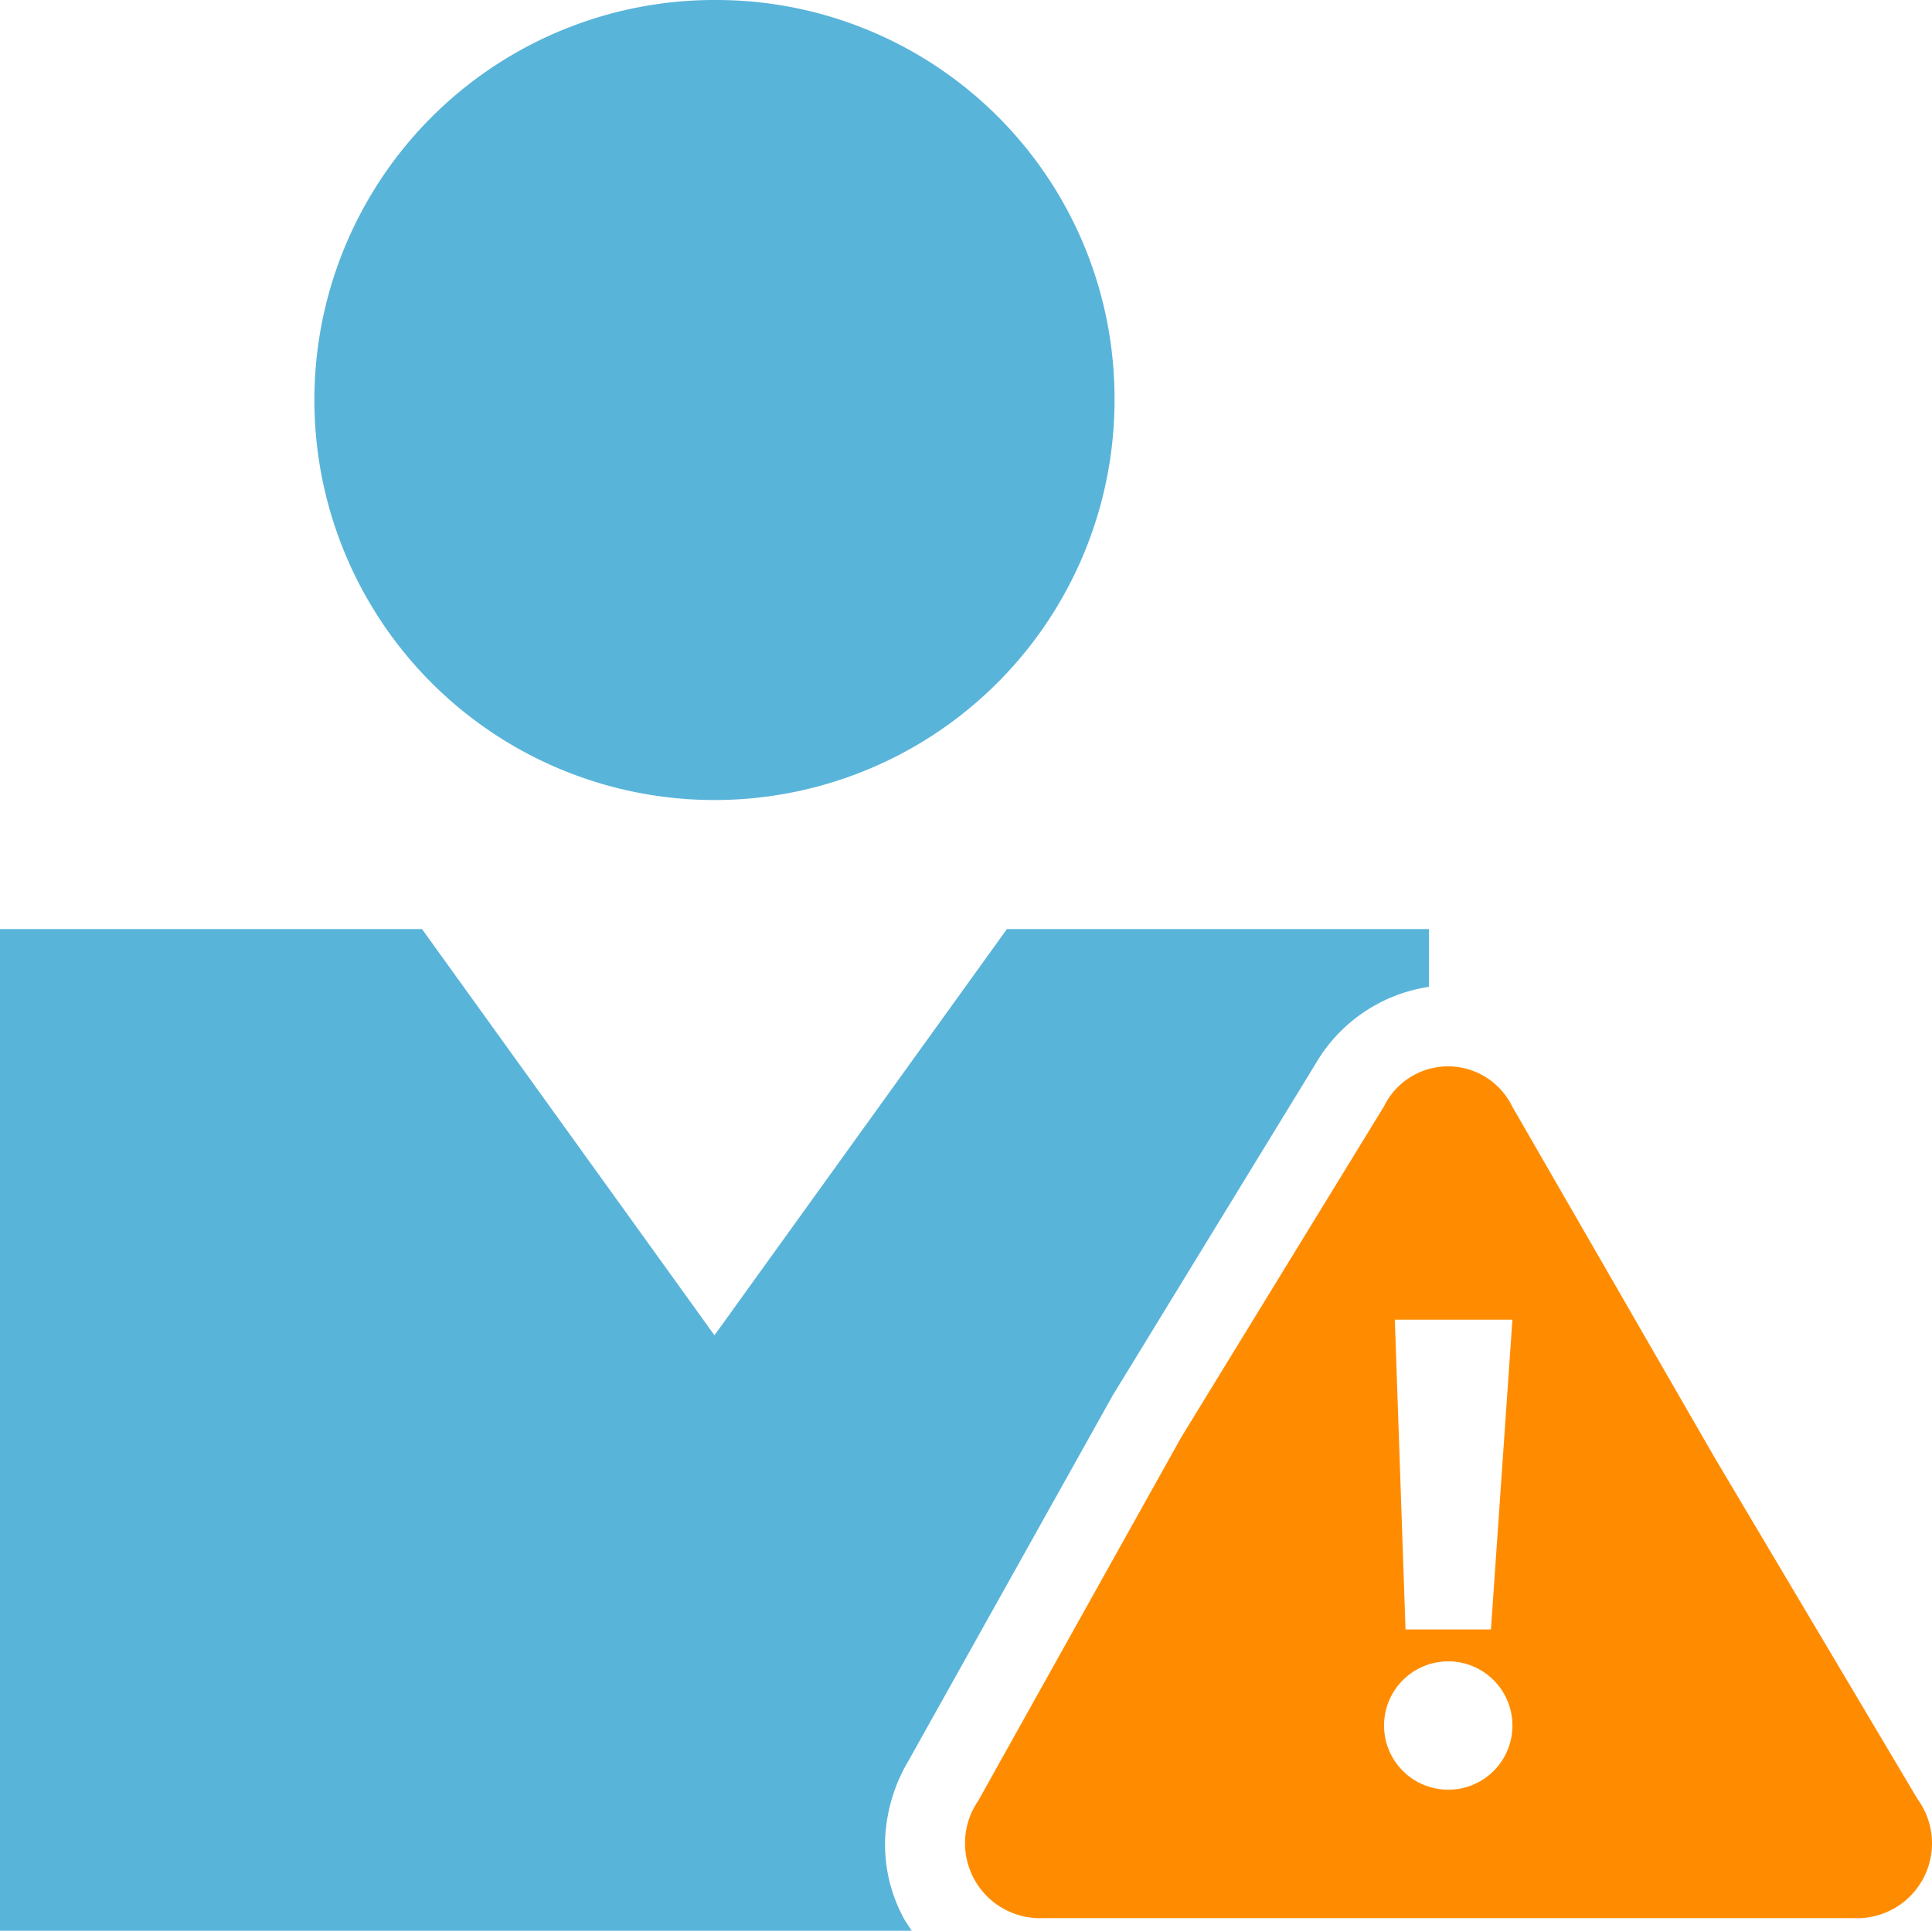 <svg
	xmlns="http://www.w3.org/2000/svg" width="17.009" height="17">
	<path d="M9.812 3.491a3.522 3.522 0 0 1-3.491 3.553h0a3.522 3.522 0 0 1-3.553-3.491h0A3.522 3.522 0 0 1 6.259 0h.031a3.506 3.506 0 0 1 3.522 3.49h0" fill="#59b4d9"/>
	<path d="M16.889 15.853L15.1 12.842l-1.787-3.1a.628.628 0 0 0-1.129 0L10.4 12.654l-1.787 3.2a.66.66 0 0 0 .564 1.035h7.15a.659.659 0 0 0 .564-1.035zm-4.045-4.234h.471l-.189 2.728h-.752l-.094-2.728zm-.094 4.139a.565.565 0 1 1 .565-.564.564.564 0 0 1-.565.564z" fill="#ff8c00"/>
	<path d="M7.968 16.911a1.368 1.368 0 0 1-.176-.705A1.472 1.472 0 0 1 8 15.5l1.783-3.19.007-.013.007-.012L11.58 9.37a1.394 1.394 0 0 1 1-.681V8.18H8.865L6.29 11.757 3.715 8.18H0V17h8.026l-.058-.089z" fill="#59b4d9"/>
</svg>